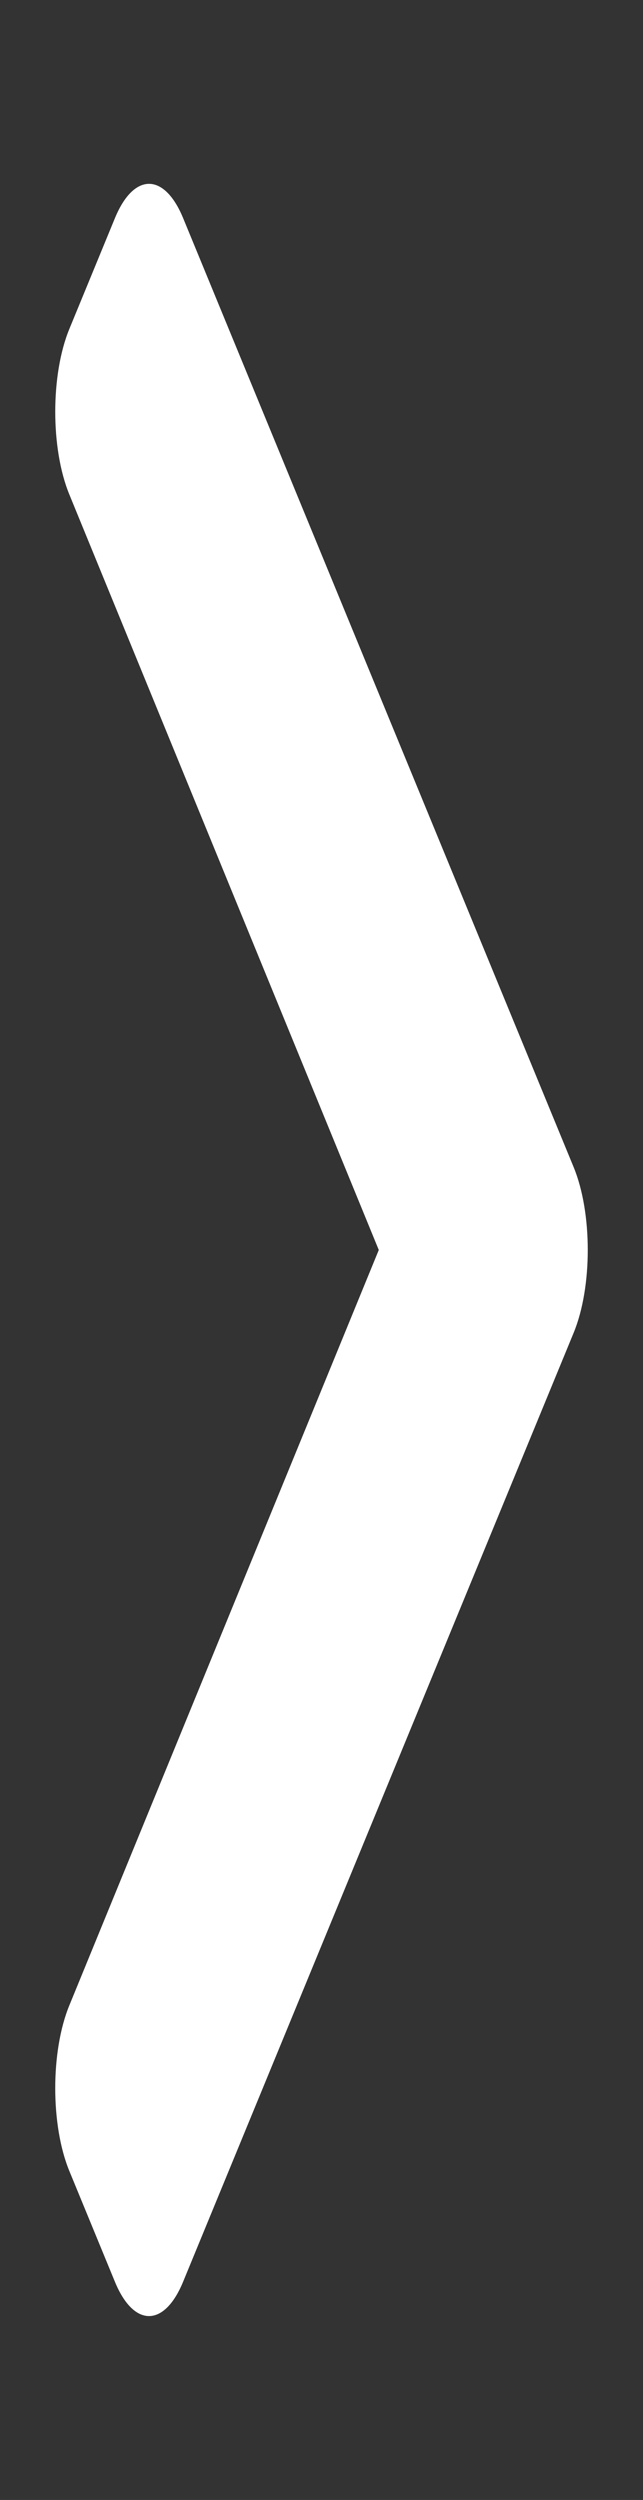 <svg width="34" height="132" viewBox="0 0 34 132" fill="none" xmlns="http://www.w3.org/2000/svg">
<rect x="0" y="0" width="34" height="132" fill="#333333" stroke="none"/>
<path d="M30.332 70.375L9.682 120.478C8.687 122.894 7.072 122.894 6.076 120.478L3.668 114.634C2.673 112.221 2.672 108.312 3.663 105.894L20.029 66L3.664 26.103C2.672 23.685 2.674 19.777 3.669 17.364L6.077 11.519C7.073 9.103 8.688 9.103 9.684 11.519L30.332 61.625C31.328 64.04 31.328 67.959 30.332 70.375V70.375Z" fill="white"/>
</svg>
